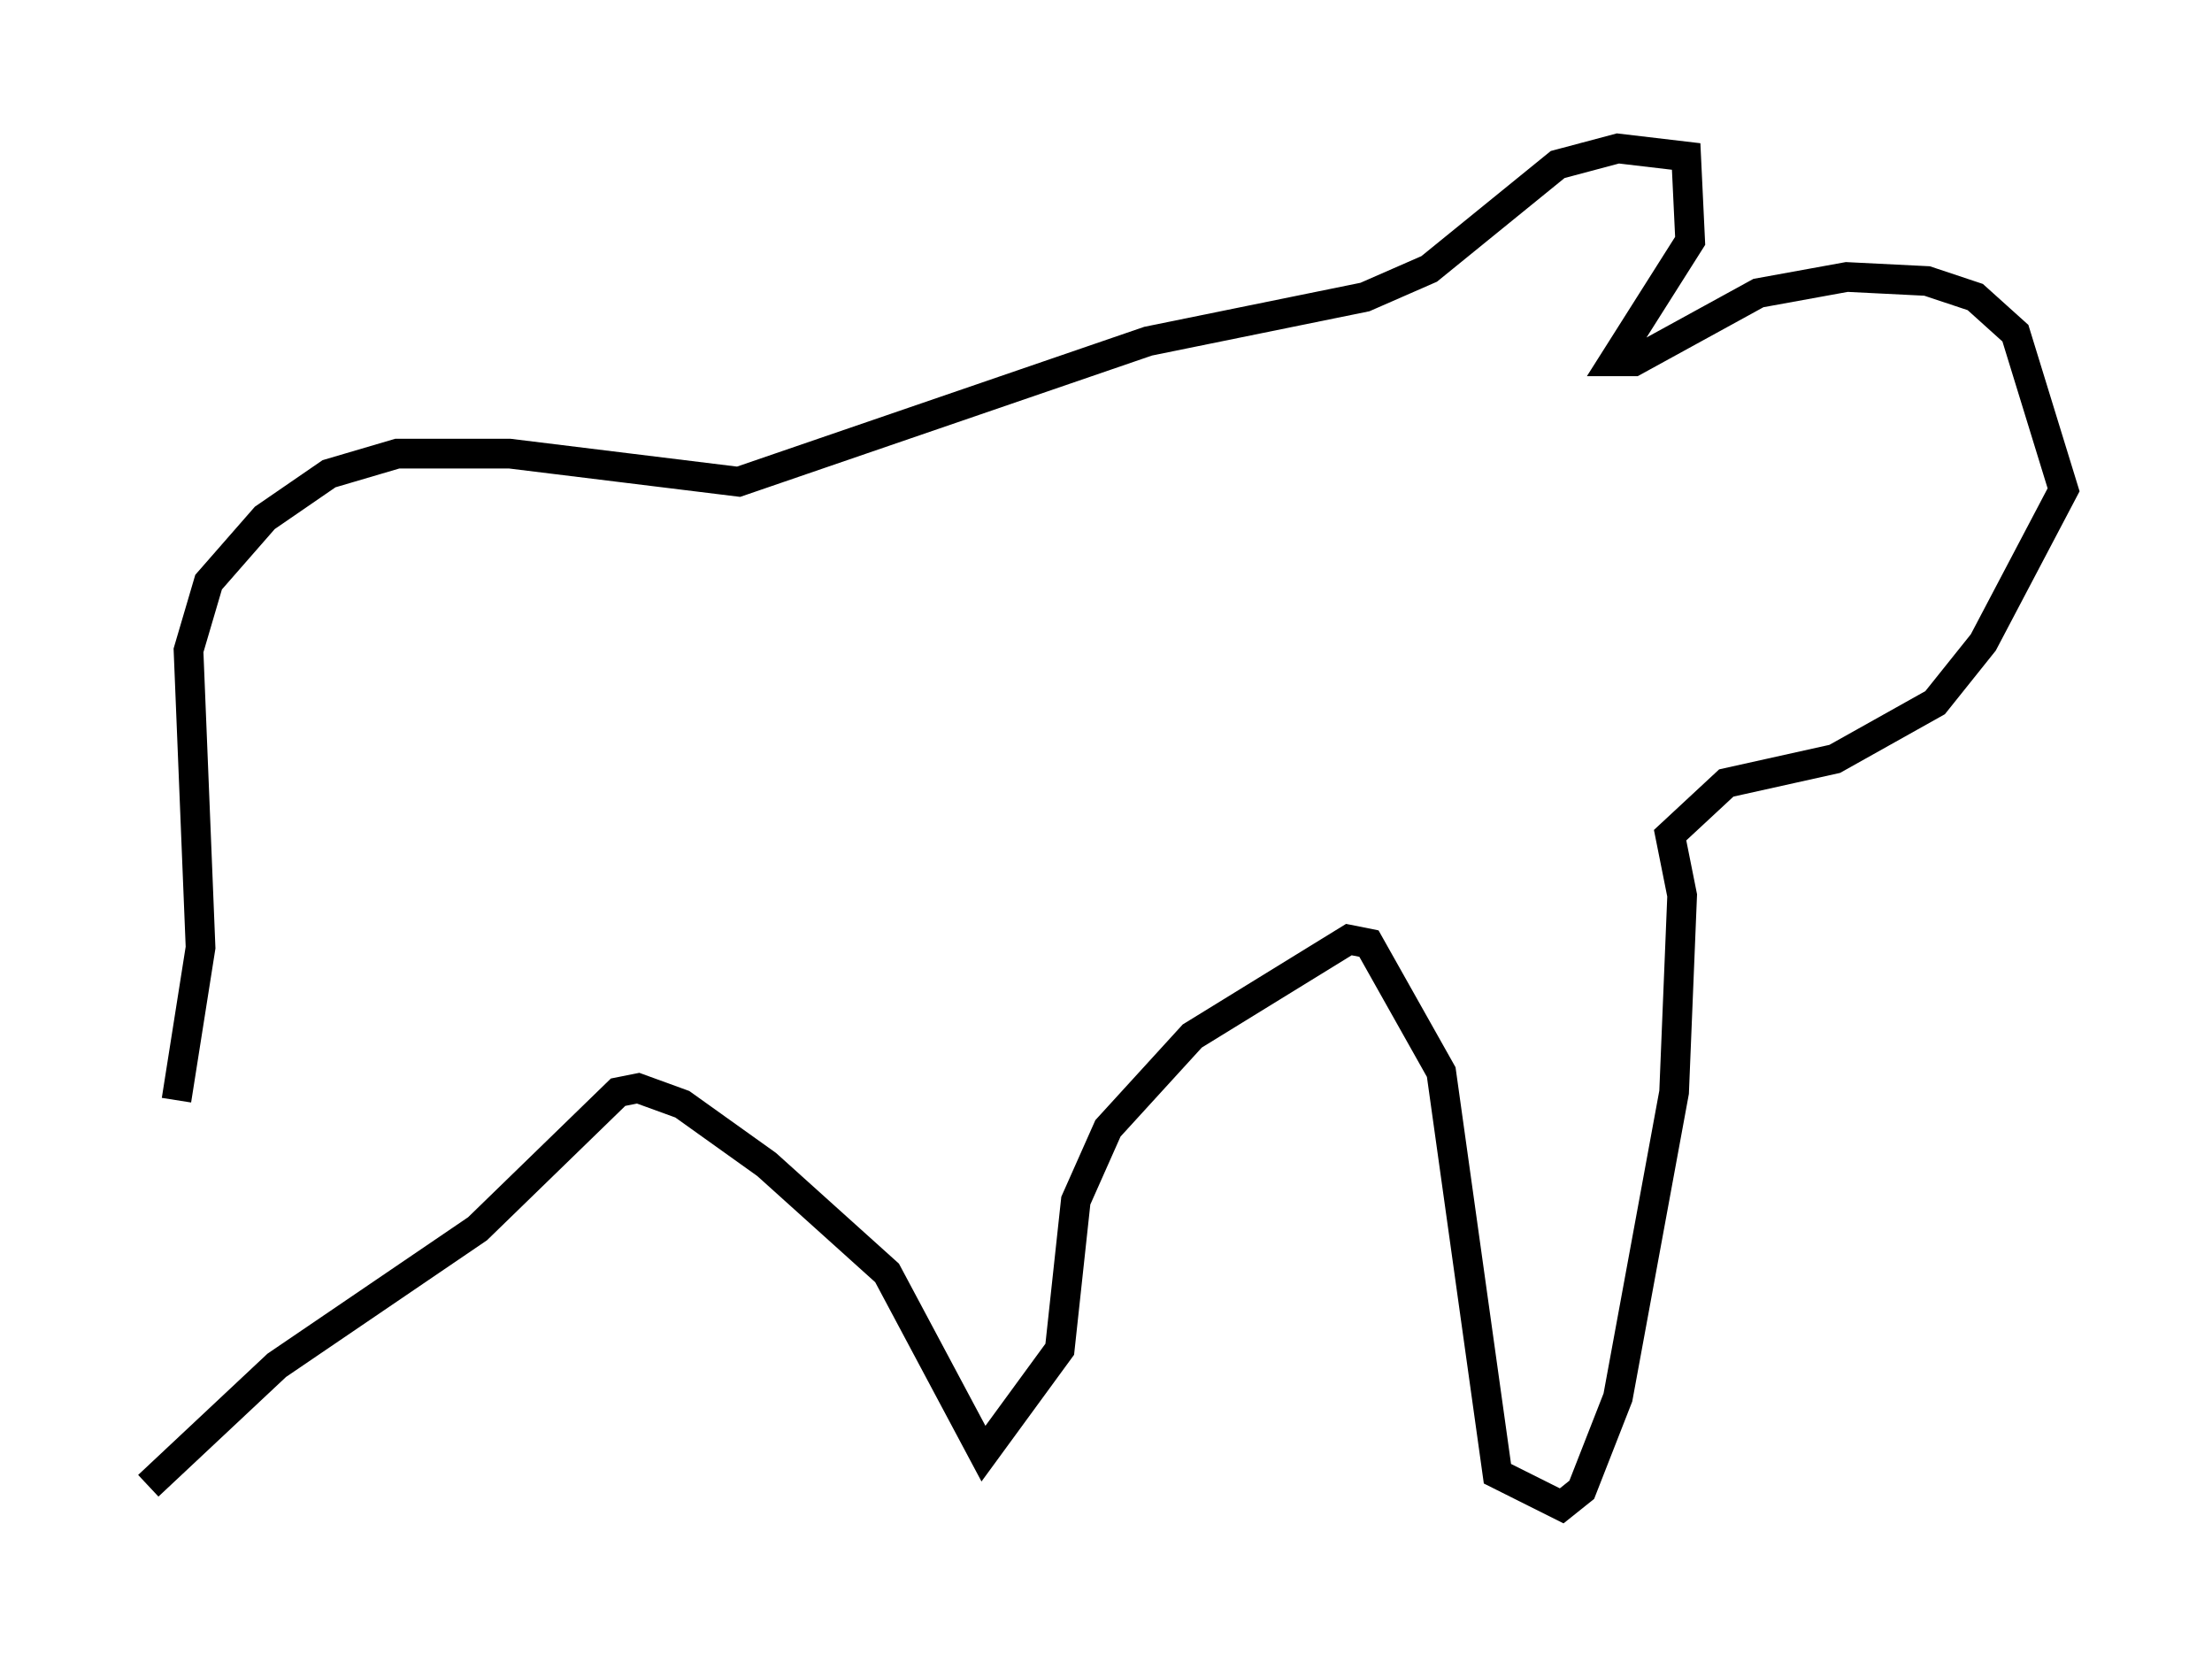 <?xml version="1.0" encoding="utf-8" ?>
<svg baseProfile="full" height="55.737" version="1.1" width="74.546" xmlns="http://www.w3.org/2000/svg" xmlns:ev="http://www.w3.org/2001/xml-events" xmlns:xlink="http://www.w3.org/1999/xlink"><defs /><rect fill="white" height="55.737" width="74.546" x="0" y="0" /><path d="M5.947, 49.925 m0.0, -12.855 l0.812, -5.142 -0.406, -10.013 l0.677, -2.3 1.894, -2.165 l2.165, -1.488 2.3, -0.677 l3.789, 0.0 7.713, 0.947 l13.802, -4.736 7.307, -1.488 l2.165, -0.947 4.33, -3.518 l2.03, -0.541 2.3, 0.271 l0.135, 2.842 -2.571, 4.059 l0.677, 0.0 4.195, -2.3 l2.977, -0.541 2.706, 0.135 l1.624, 0.541 1.353, 1.218 l1.624, 5.277 -2.706, 5.142 l-1.624, 2.03 -3.383, 1.894 l-3.654, 0.812 -1.894, 1.759 l0.406, 2.03 -0.271, 6.631 l-1.894, 10.284 -1.218, 3.112 l-0.677, 0.541 -2.165, -1.083 l-1.894, -13.532 -2.436, -4.33 l-0.677, -0.135 -5.277, 3.248 l-2.842, 3.112 -1.083, 2.436 l-0.541, 5.007 -2.571, 3.518 l-3.248, -6.089 -4.059, -3.654 l-2.842, -2.03 -1.488, -0.541 l-0.677, 0.135 -4.736, 4.601 l-6.766, 4.601 -4.33, 4.059 " fill="none" stroke="black" stroke-width="1" /></svg>